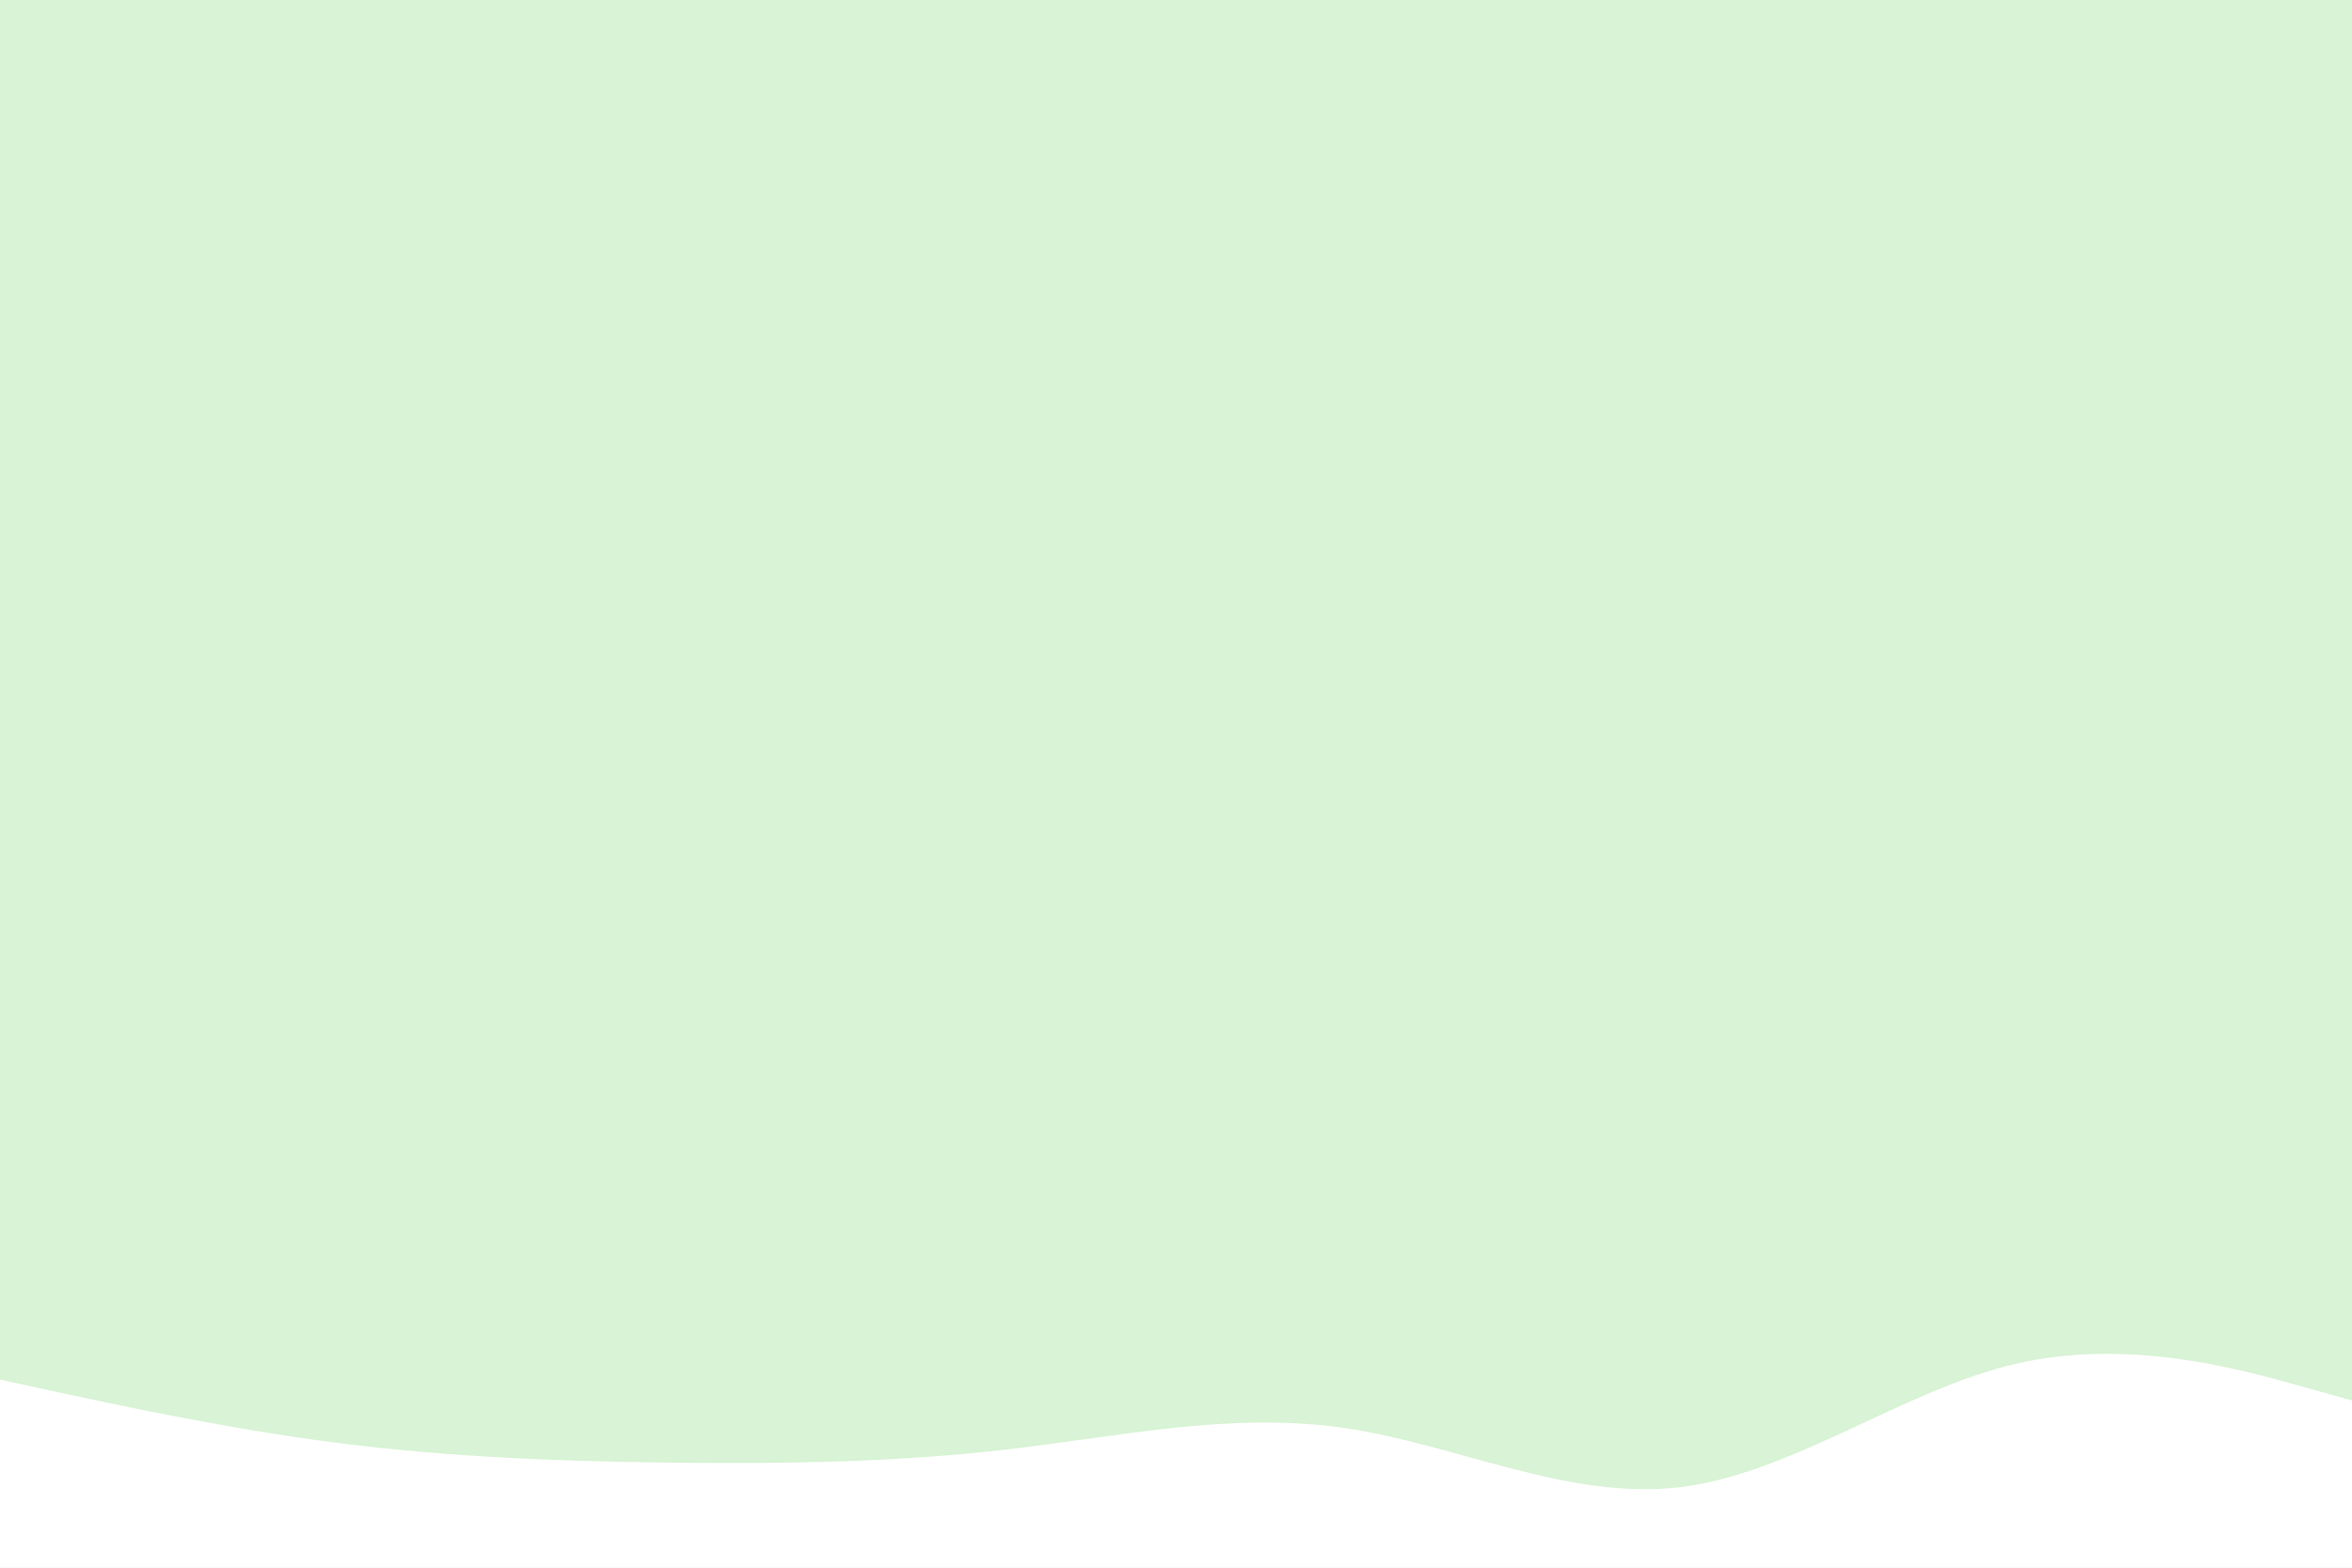 <svg id="visual" viewBox="0 0 900 600" width="900" height="600" xmlns="http://www.w3.org/2000/svg" xmlns:xlink="http://www.w3.org/1999/xlink" version="1.1"><rect x="0" y="0" width="900" height="600" fill="#d8f3d5"></rect><path d="M0 528L21.5 532.7C43 537.3 86 546.7 128.8 552.2C171.7 557.7 214.3 559.3 257.2 559.8C300 560.3 343 559.7 385.8 554.7C428.7 549.7 471.3 540.3 514.2 546.5C557 552.7 600 574.3 642.8 569.2C685.7 564 728.3 532 771.2 522C814 512 857 524 878.5 530L900 536L900 601L878.5 601C857 601 814 601 771.2 601C728.3 601 685.7 601 642.8 601C600 601 557 601 514.2 601C471.3 601 428.7 601 385.8 601C343 601 300 601 257.2 601C214.3 601 171.7 601 128.8 601C86 601 43 601 21.5 601L0 601Z" fill="#FFFFFF" stroke-linecap="round" stroke-linejoin="miter"></path></svg>